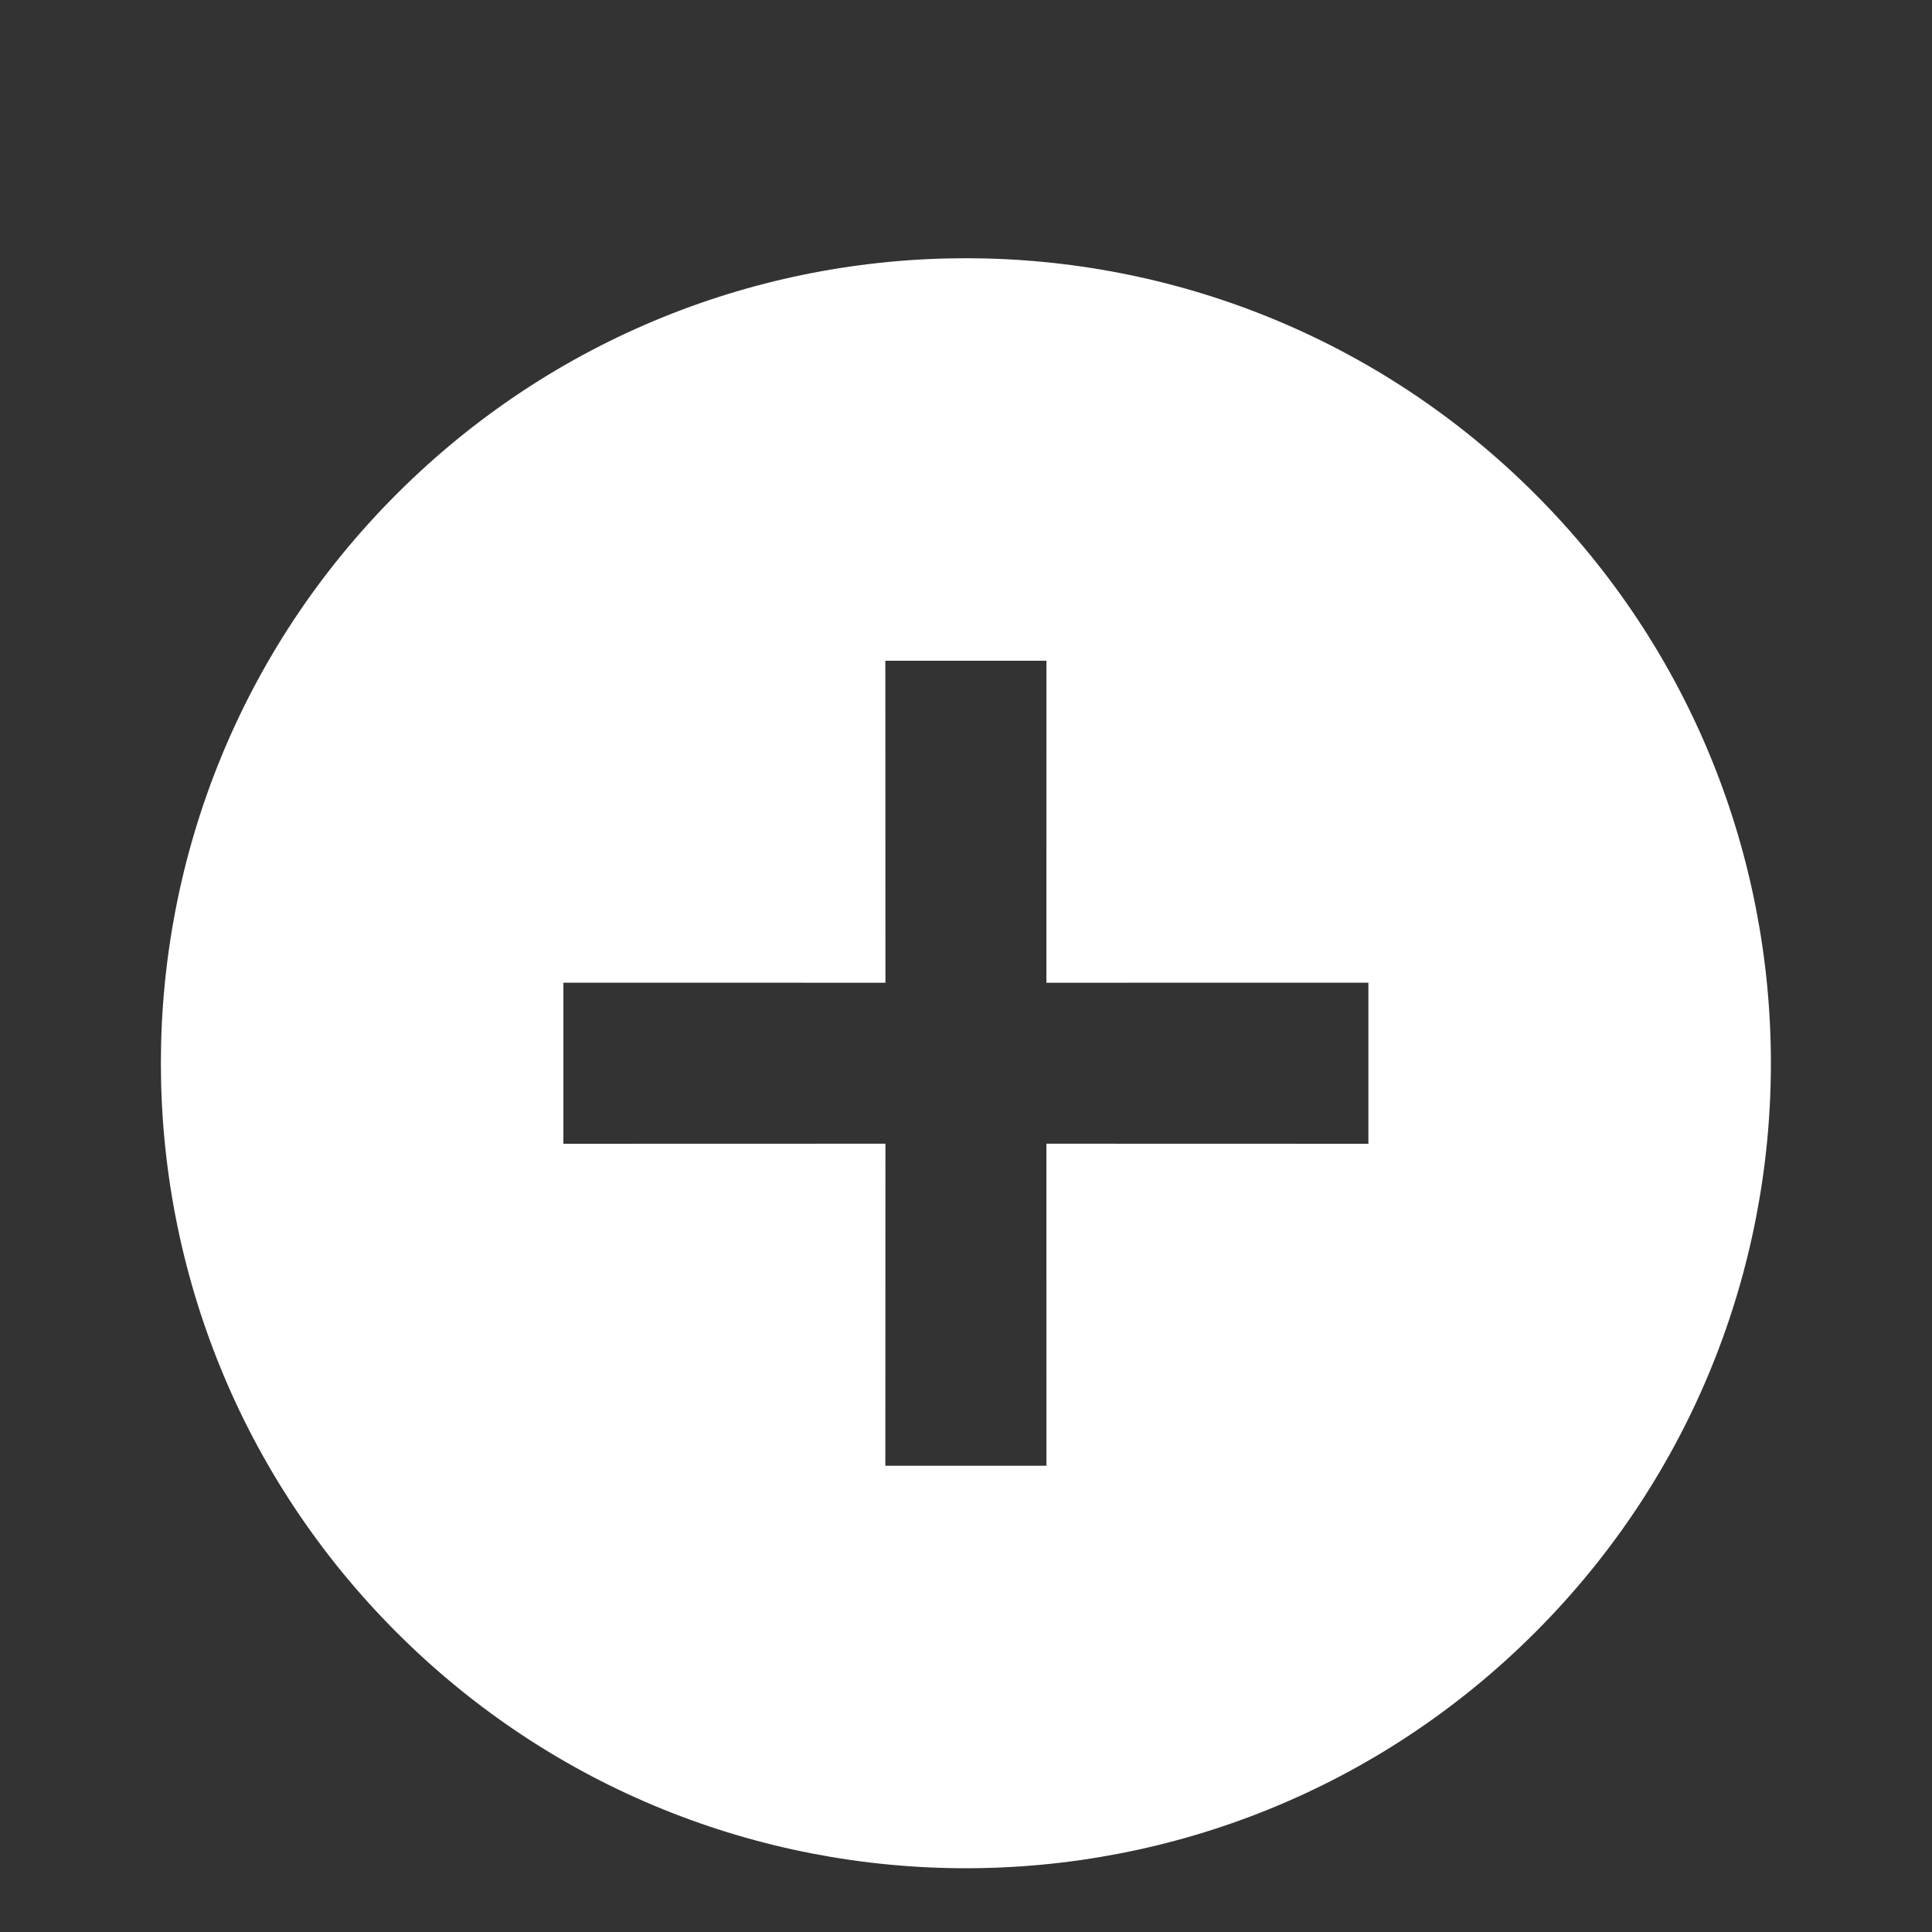 <svg width="44" height="44" viewBox="0 0 44 44" fill="none" xmlns="http://www.w3.org/2000/svg">
<rect x="0" y="0" width="44" height="44" fill="#333333" stroke="none"/>
<g id="Frame" clip-path="url(#clip0_10905_6668)">
<path id="Vector" d="M34.961 37.178C27.801 44.338 16.194 44.338 9.034 37.178C1.874 30.018 1.874 18.41 9.034 11.251C16.194 4.091 27.801 4.091 34.961 11.251C42.121 18.41 42.121 30.018 34.961 37.178ZM20.165 22.381L12.831 22.38V26.049L20.165 26.047L20.163 33.381H23.832L23.831 26.047L31.164 26.049V22.38L23.831 22.381L23.832 15.048H20.163L20.165 22.381Z" fill="white"/>
</g>
<defs>
<clipPath id="clip0_10905_6668">
<rect width="44" height="44" fill="white"/>
</clipPath>
</defs>
</svg>
